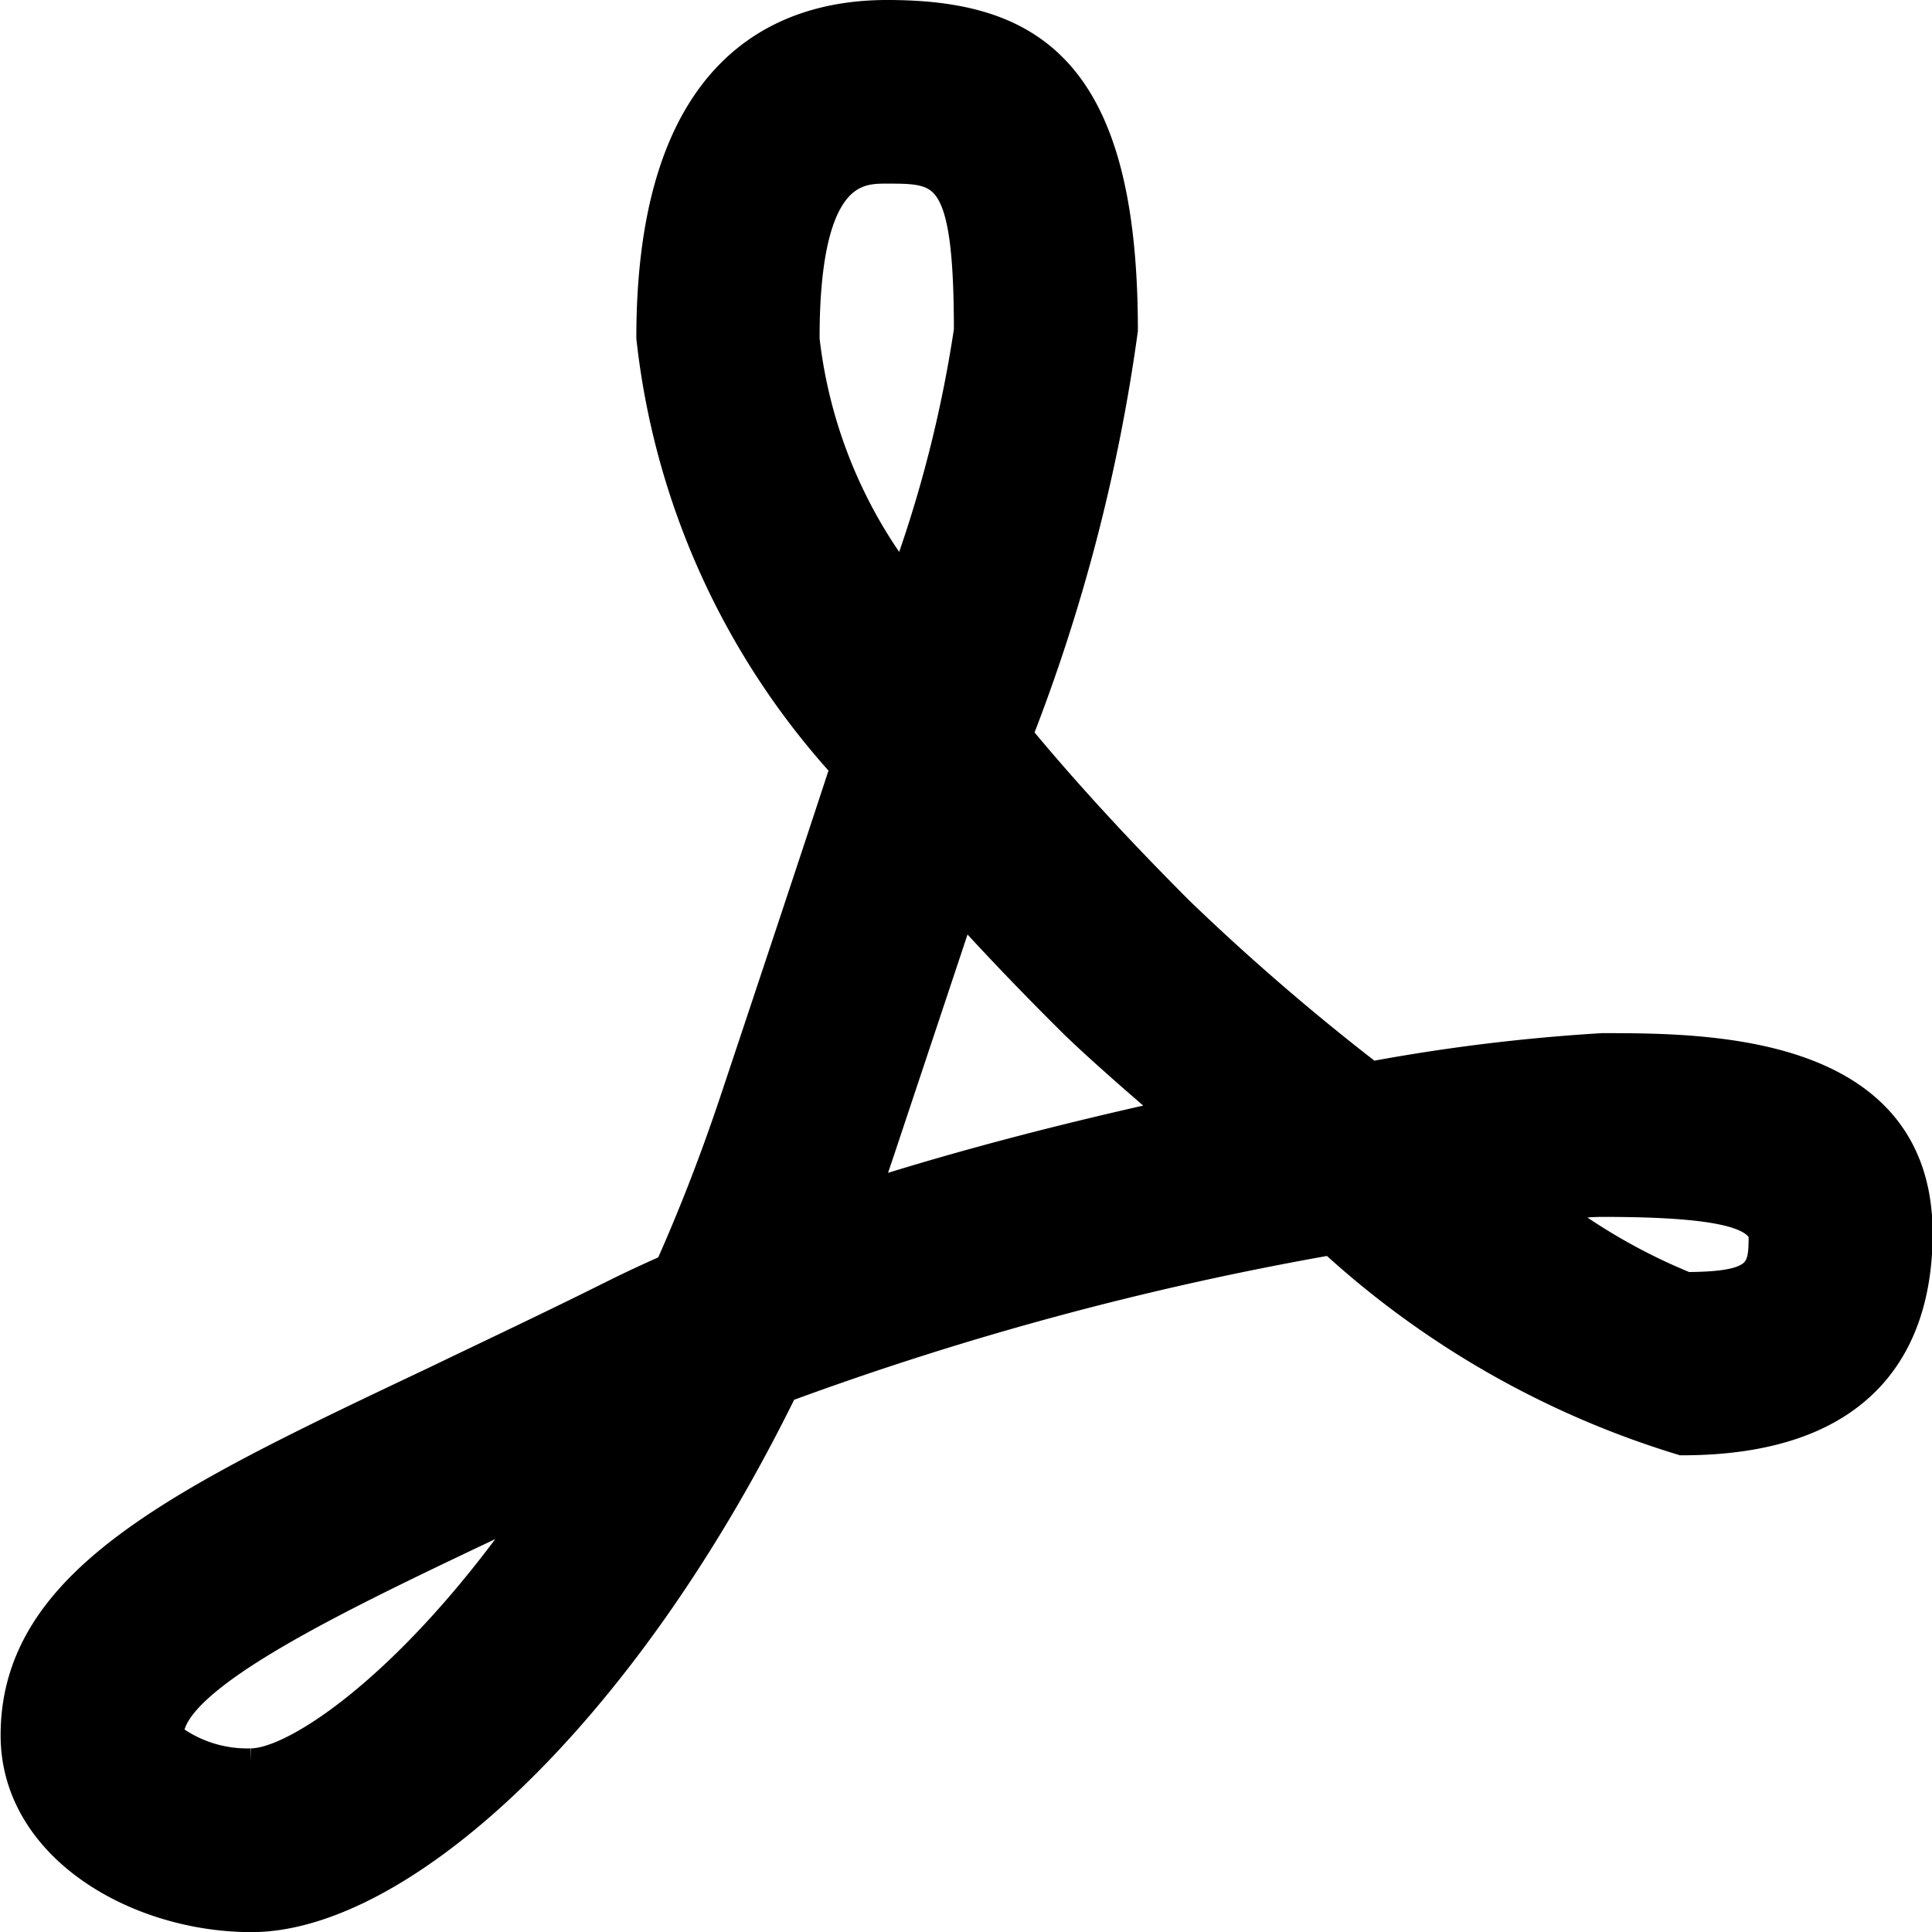 <svg xmlns="http://www.w3.org/2000/svg" width="15.624" height="15.624" viewBox="0 0 15.624 15.624"><defs><style>.a{stroke:#000;stroke-width:0.2px;}</style></defs><g transform="translate(-68.756 -9.183)"><g transform="translate(64)"><g transform="translate(0)"><path class="a" d="M138.989,179.25a18.624,18.624,0,0,1-1.537-1.326c-.49-.49-.926-.964-1.3-1.416a14.389,14.389,0,0,0,.85-3.271c0-2.133-.771-2.571-1.928-2.571-.879,0-1.928.457-1.928,2.632a6.162,6.162,0,0,0,1.567,3.476c-.255.778-.554,1.675-.891,2.686-.162.485-.338.935-.523,1.35-.151.067-.3.136-.44.206-.511.255-1,.485-1.446.7-2.052.972-3.408,1.614-3.408,2.883,0,.921,1,1.492,1.928,1.492,1.195,0,3-1.6,4.317-4.285a25.569,25.569,0,0,1,4.412-1.19,7.373,7.373,0,0,0,2.839,1.619c1.594,0,1.928-.921,1.928-1.694,0-1.52-1.736-1.52-2.571-1.52A15.225,15.225,0,0,0,138.989,179.25Zm-9.061,5.555a1.016,1.016,0,0,1-.643-.206c0-.456,1.359-1.1,2.673-1.722l.254-.12C131.247,184.156,130.293,184.805,129.928,184.805Zm4.5-11.507c0-1.347.418-1.347.643-1.347.454,0,.643,0,.643,1.285a10.3,10.3,0,0,1-.512,2.007A3.949,3.949,0,0,1,134.427,173.3Zm.493,6.908q.06-.168.117-.339c.238-.715.453-1.358.645-1.937q.4.441.862.9c.12.121.419.392.817.731C136.568,179.736,135.725,179.95,134.92,180.206Zm7.22.335c0,.289,0,.409-.6.412a4.737,4.737,0,0,1-1.08-.616c.181-.02.315-.03.39-.03C141.8,180.306,142.073,180.4,142.139,180.54Z" transform="translate(-123.144 -161.383)"/></g></g></g></svg>